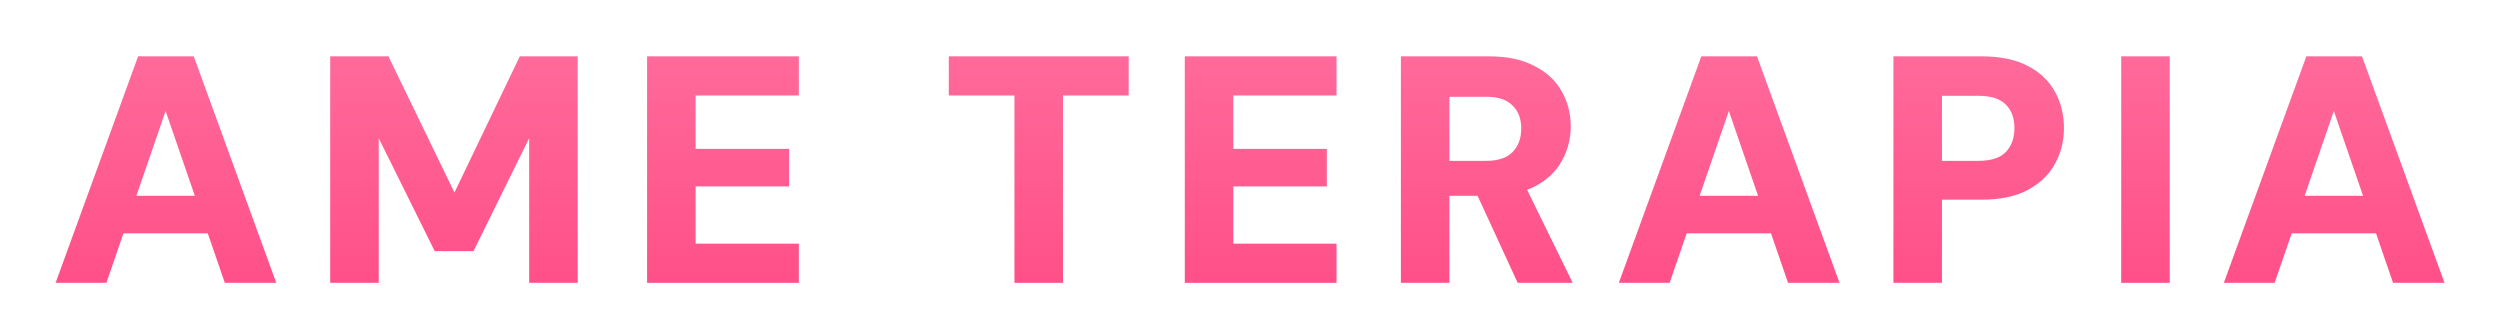 <svg width="217" height="29" viewBox="0 0 217 29" fill="none" xmlns="http://www.w3.org/2000/svg">
<g filter="url(#filter0_d_2224_877)">
<path d="M4.827 23.549L11.988 3.89H16.819L23.98 23.549H19.515L14.375 8.636L9.236 23.549H4.827ZM7.944 19.252L9.067 15.994H19.374L20.47 19.252H7.944Z" fill="url(#paint0_linear_2224_877)"/>
<path d="M28.661 23.549V3.89H33.716L39.446 15.713L45.118 3.89H50.146V23.549H45.933V10.995L41.102 20.796H37.732L32.874 10.995V23.549H28.661Z" fill="url(#paint1_linear_2224_877)"/>
<path d="M56.167 23.549V3.89H69.339V7.288H60.38V11.922H68.496V15.18H60.38V20.15H69.339V23.549H56.167Z" fill="url(#paint2_linear_2224_877)"/>
<path d="M88.056 23.549V7.288H82.355V3.89H97.97V7.288H92.269V23.549H88.056Z" fill="url(#paint3_linear_2224_877)"/>
<path d="M102.84 23.549V3.89H116.011V7.288H107.052V11.922H115.169V15.18H107.052V20.15H116.011V23.549H102.84Z" fill="url(#paint4_linear_2224_877)"/>
<path d="M121.597 23.549V3.89H129.236C130.827 3.89 132.147 4.17 133.196 4.732C134.263 5.275 135.049 6.005 135.555 6.923C136.079 7.84 136.341 8.861 136.341 9.984C136.341 11.032 136.088 12.015 135.583 12.933C135.096 13.85 134.328 14.59 133.28 15.151C132.231 15.713 130.874 15.994 129.208 15.994H125.809V23.549H121.597ZM131.735 23.549L127.775 14.955H132.297L136.509 23.549H131.735ZM125.809 12.961H128.983C130.031 12.961 130.799 12.708 131.286 12.203C131.791 11.697 132.044 11.014 132.044 10.152C132.044 9.31 131.791 8.645 131.286 8.158C130.799 7.653 130.031 7.4 128.983 7.4H125.809V12.961Z" fill="url(#paint5_linear_2224_877)"/>
<path d="M140.515 23.549L147.676 3.89H152.507L159.668 23.549H155.203L150.064 8.636L144.924 23.549H140.515ZM143.632 19.252L144.756 15.994H155.063L156.158 19.252H143.632Z" fill="url(#paint6_linear_2224_877)"/>
<path d="M164.349 23.549V3.89H171.988C173.598 3.89 174.928 4.161 175.976 4.704C177.043 5.247 177.839 5.996 178.363 6.951C178.888 7.887 179.15 8.945 179.15 10.124C179.15 11.229 178.897 12.249 178.391 13.185C177.886 14.122 177.109 14.88 176.061 15.46C175.012 16.041 173.655 16.331 171.988 16.331H168.562V23.549H164.349ZM168.562 12.961H171.707C172.812 12.961 173.608 12.708 174.095 12.203C174.6 11.678 174.853 10.986 174.853 10.124C174.853 9.244 174.6 8.561 174.095 8.074C173.608 7.569 172.812 7.316 171.707 7.316H168.562V12.961Z" fill="url(#paint7_linear_2224_877)"/>
<path d="M184.121 23.549V3.89H188.334V23.549H184.121Z" fill="url(#paint8_linear_2224_877)"/>
<path d="M193.029 23.549L200.191 3.89H205.021L212.182 23.549H207.717L202.578 8.636L197.438 23.549H193.029ZM196.146 19.252L197.27 15.994H207.577L208.672 19.252H196.146Z" fill="url(#paint9_linear_2224_877)"/>
</g>
<defs>
<filter id="filter0_d_2224_877" x="0.827" y="0.89" width="215.356" height="27.659" filterUnits="userSpaceOnUse" color-interpolation-filters="sRGB">
<feFlood flood-opacity="0" result="BackgroundImageFix"/>
<feColorMatrix in="SourceAlpha" type="matrix" values="0 0 0 0 0 0 0 0 0 0 0 0 0 0 0 0 0 0 127 0" result="hardAlpha"/>
<feOffset dy="1"/>
<feGaussianBlur stdDeviation="2"/>
<feComposite in2="hardAlpha" operator="out"/>
<feColorMatrix type="matrix" values="0 0 0 0 1 0 0 0 0 0.097 0 0 0 0 0.819 0 0 0 0.25 0"/>
<feBlend mode="normal" in2="BackgroundImageFix" result="effect1_dropShadow_2224_877"/>
<feBlend mode="normal" in="SourceGraphic" in2="effect1_dropShadow_2224_877" result="shape"/>
</filter>
<linearGradient id="paint0_linear_2224_877" x1="108.5" y1="-1.451" x2="108.5" y2="30.549" gradientUnits="userSpaceOnUse">
<stop stop-color="#FF71A0"/>
<stop offset="1" stop-color="#FF4682"/>
</linearGradient>
<linearGradient id="paint1_linear_2224_877" x1="108.5" y1="-1.451" x2="108.5" y2="30.549" gradientUnits="userSpaceOnUse">
<stop stop-color="#FF71A0"/>
<stop offset="1" stop-color="#FF4682"/>
</linearGradient>
<linearGradient id="paint2_linear_2224_877" x1="108.5" y1="-1.451" x2="108.5" y2="30.549" gradientUnits="userSpaceOnUse">
<stop stop-color="#FF71A0"/>
<stop offset="1" stop-color="#FF4682"/>
</linearGradient>
<linearGradient id="paint3_linear_2224_877" x1="108.5" y1="-1.451" x2="108.5" y2="30.549" gradientUnits="userSpaceOnUse">
<stop stop-color="#FF71A0"/>
<stop offset="1" stop-color="#FF4682"/>
</linearGradient>
<linearGradient id="paint4_linear_2224_877" x1="108.5" y1="-1.451" x2="108.5" y2="30.549" gradientUnits="userSpaceOnUse">
<stop stop-color="#FF71A0"/>
<stop offset="1" stop-color="#FF4682"/>
</linearGradient>
<linearGradient id="paint5_linear_2224_877" x1="108.5" y1="-1.451" x2="108.5" y2="30.549" gradientUnits="userSpaceOnUse">
<stop stop-color="#FF71A0"/>
<stop offset="1" stop-color="#FF4682"/>
</linearGradient>
<linearGradient id="paint6_linear_2224_877" x1="108.5" y1="-1.451" x2="108.5" y2="30.549" gradientUnits="userSpaceOnUse">
<stop stop-color="#FF71A0"/>
<stop offset="1" stop-color="#FF4682"/>
</linearGradient>
<linearGradient id="paint7_linear_2224_877" x1="108.5" y1="-1.451" x2="108.5" y2="30.549" gradientUnits="userSpaceOnUse">
<stop stop-color="#FF71A0"/>
<stop offset="1" stop-color="#FF4682"/>
</linearGradient>
<linearGradient id="paint8_linear_2224_877" x1="108.5" y1="-1.451" x2="108.5" y2="30.549" gradientUnits="userSpaceOnUse">
<stop stop-color="#FF71A0"/>
<stop offset="1" stop-color="#FF4682"/>
</linearGradient>
<linearGradient id="paint9_linear_2224_877" x1="108.5" y1="-1.451" x2="108.5" y2="30.549" gradientUnits="userSpaceOnUse">
<stop stop-color="#FF71A0"/>
<stop offset="1" stop-color="#FF4682"/>
</linearGradient>
</defs>
</svg>
